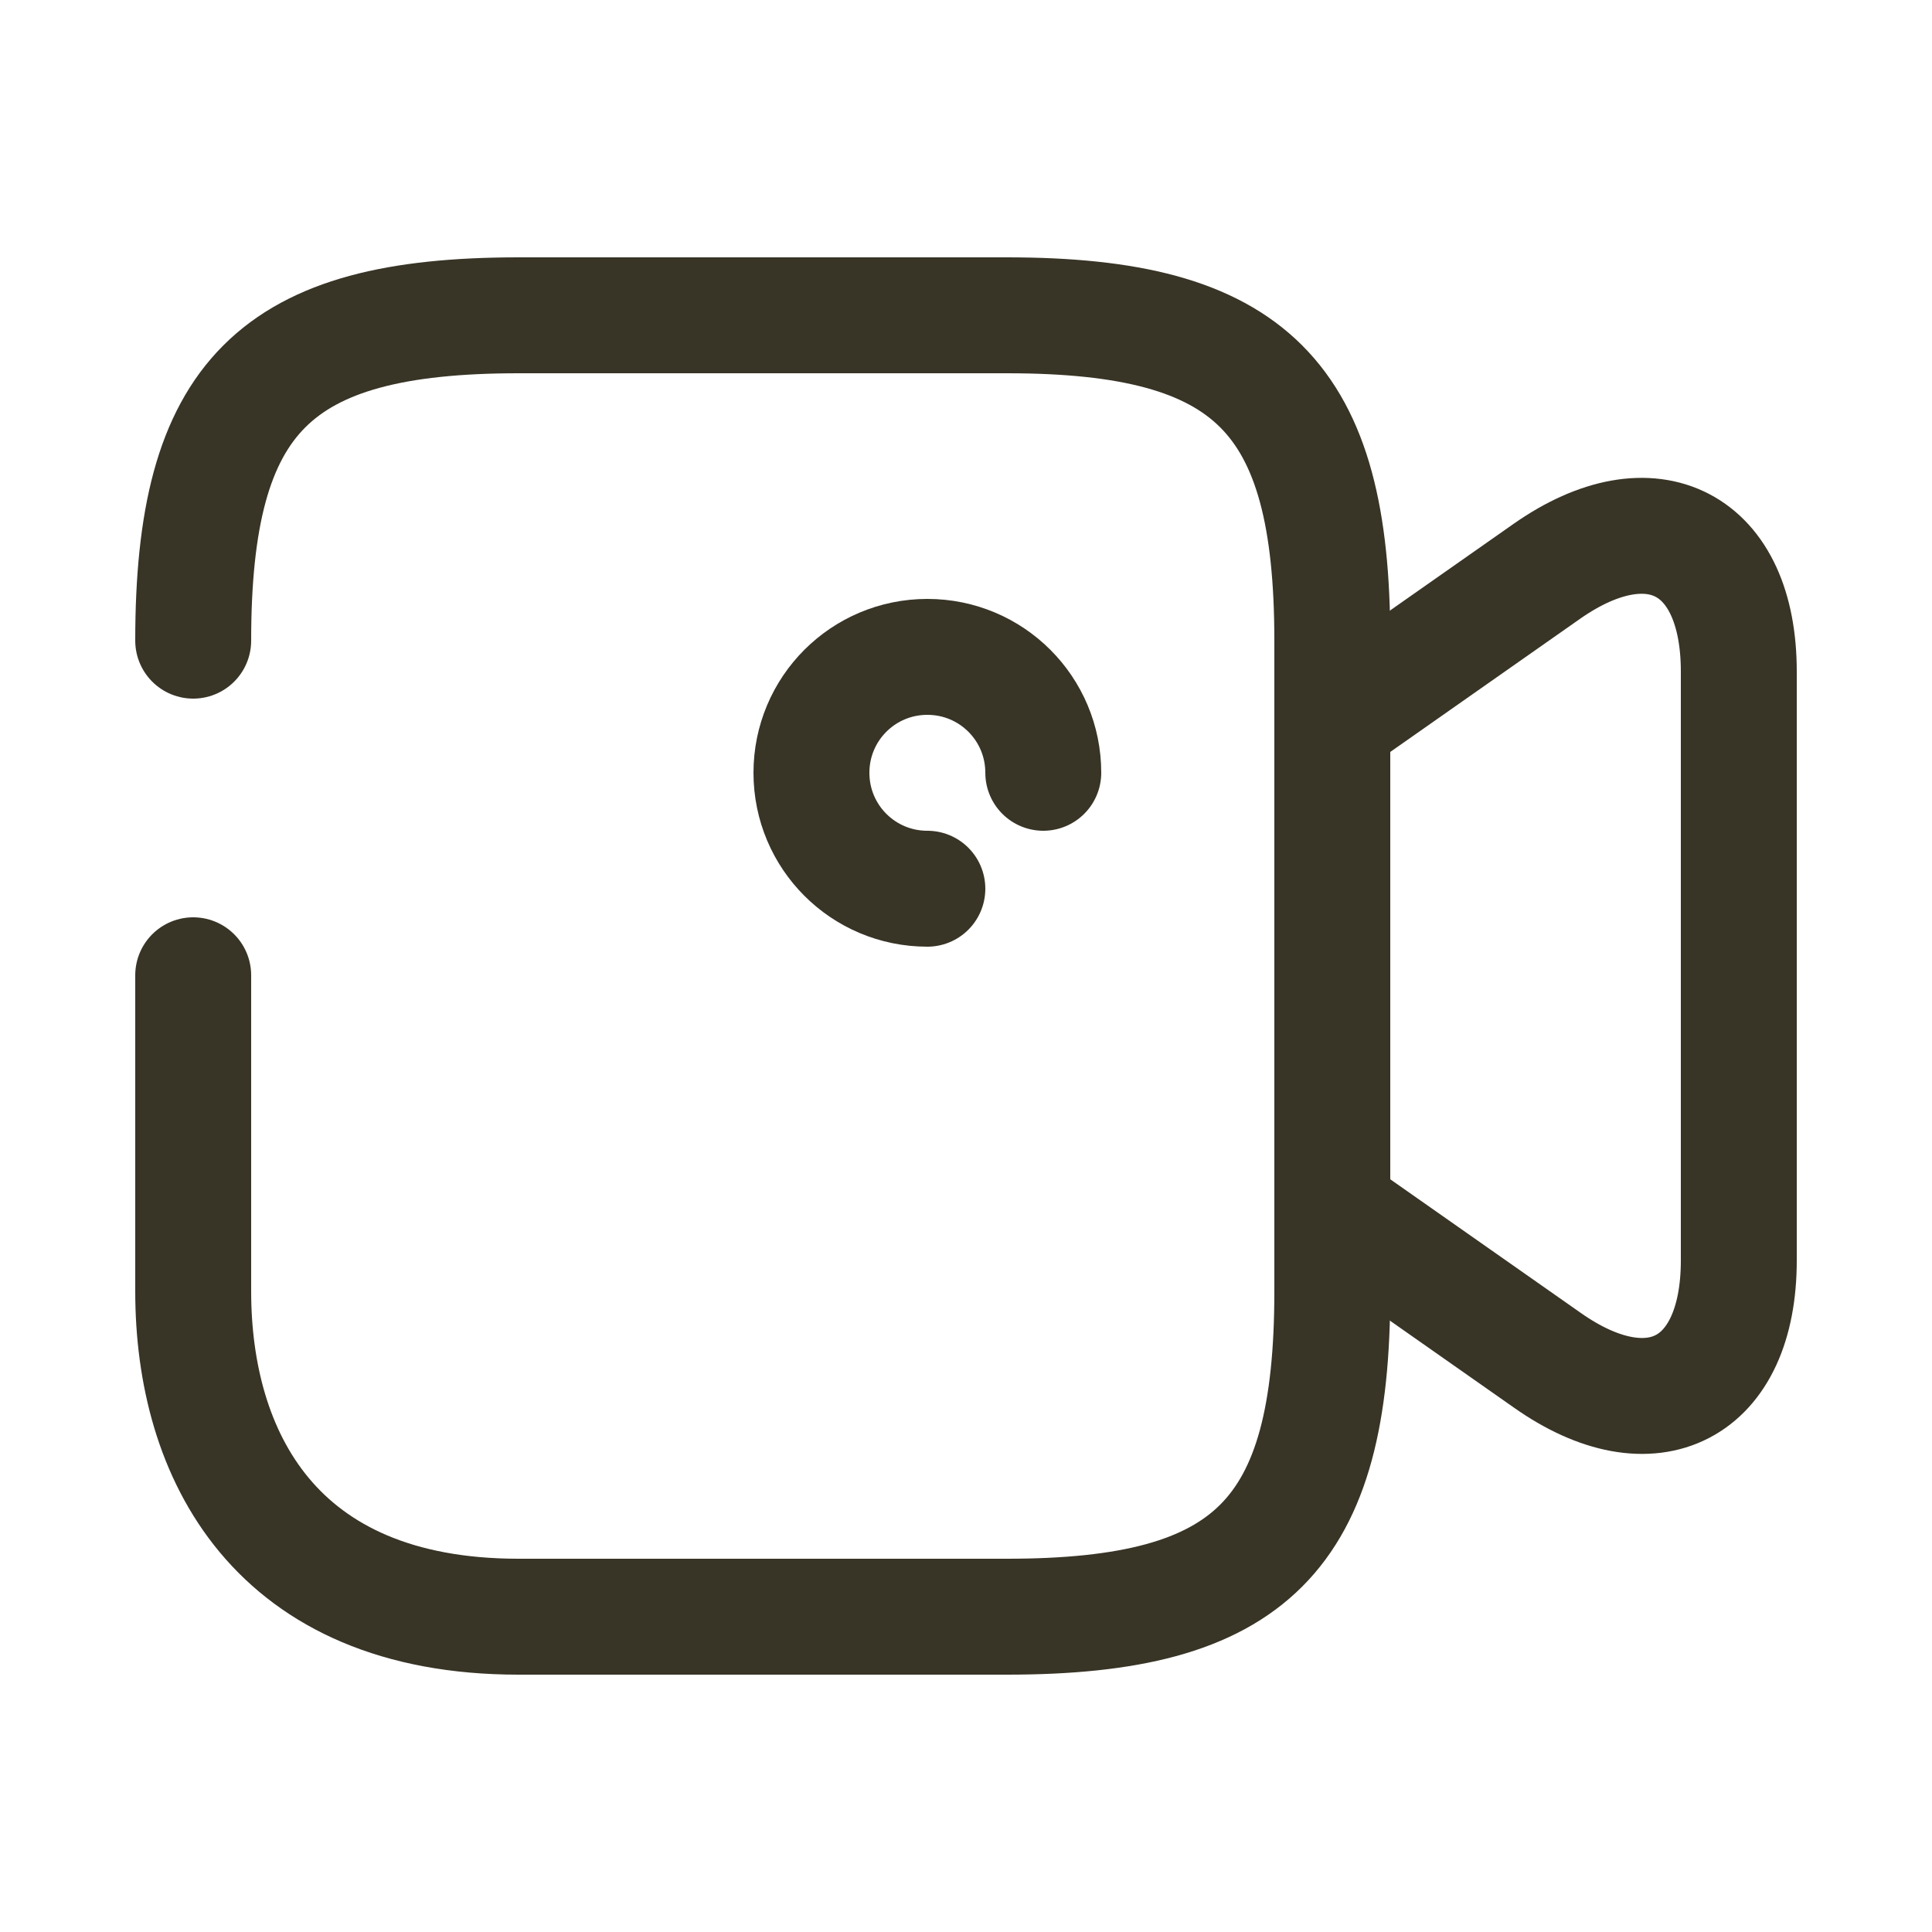 <svg width="25" height="25" viewBox="0 0 25 25" fill="none" xmlns="http://www.w3.org/2000/svg">
<path d="M2.5 8.29C2.5 5.13 3.55 4.08 6.71 4.08H13.03C16.19 4.08 17.24 5.13 17.24 8.29V16.71C17.24 19.87 16.19 20.92 13.03 20.92H6.71C3.55 20.92 2.5 18.82 2.5 16.71V12.62" stroke="#383426" stroke-width="1.5" stroke-linecap="round" stroke-linejoin="round"/>
<path d="M20.02 17.6L17.24 15.65V9.34L20.02 7.39C21.38 6.44 22.5 7.02 22.5 8.69V16.31C22.5 17.98 21.38 18.56 20.02 17.6Z" stroke="#383426" stroke-width="1.5" stroke-linecap="round" stroke-linejoin="round"/>
<path d="M13.5 10C13.5 9.17 12.83 8.5 12 8.5C11.17 8.5 10.5 9.17 10.5 10C10.5 10.83 11.17 11.5 12 11.5" stroke="#383426" stroke-width="1.5" stroke-linecap="round" stroke-linejoin="round"/>
</svg>
